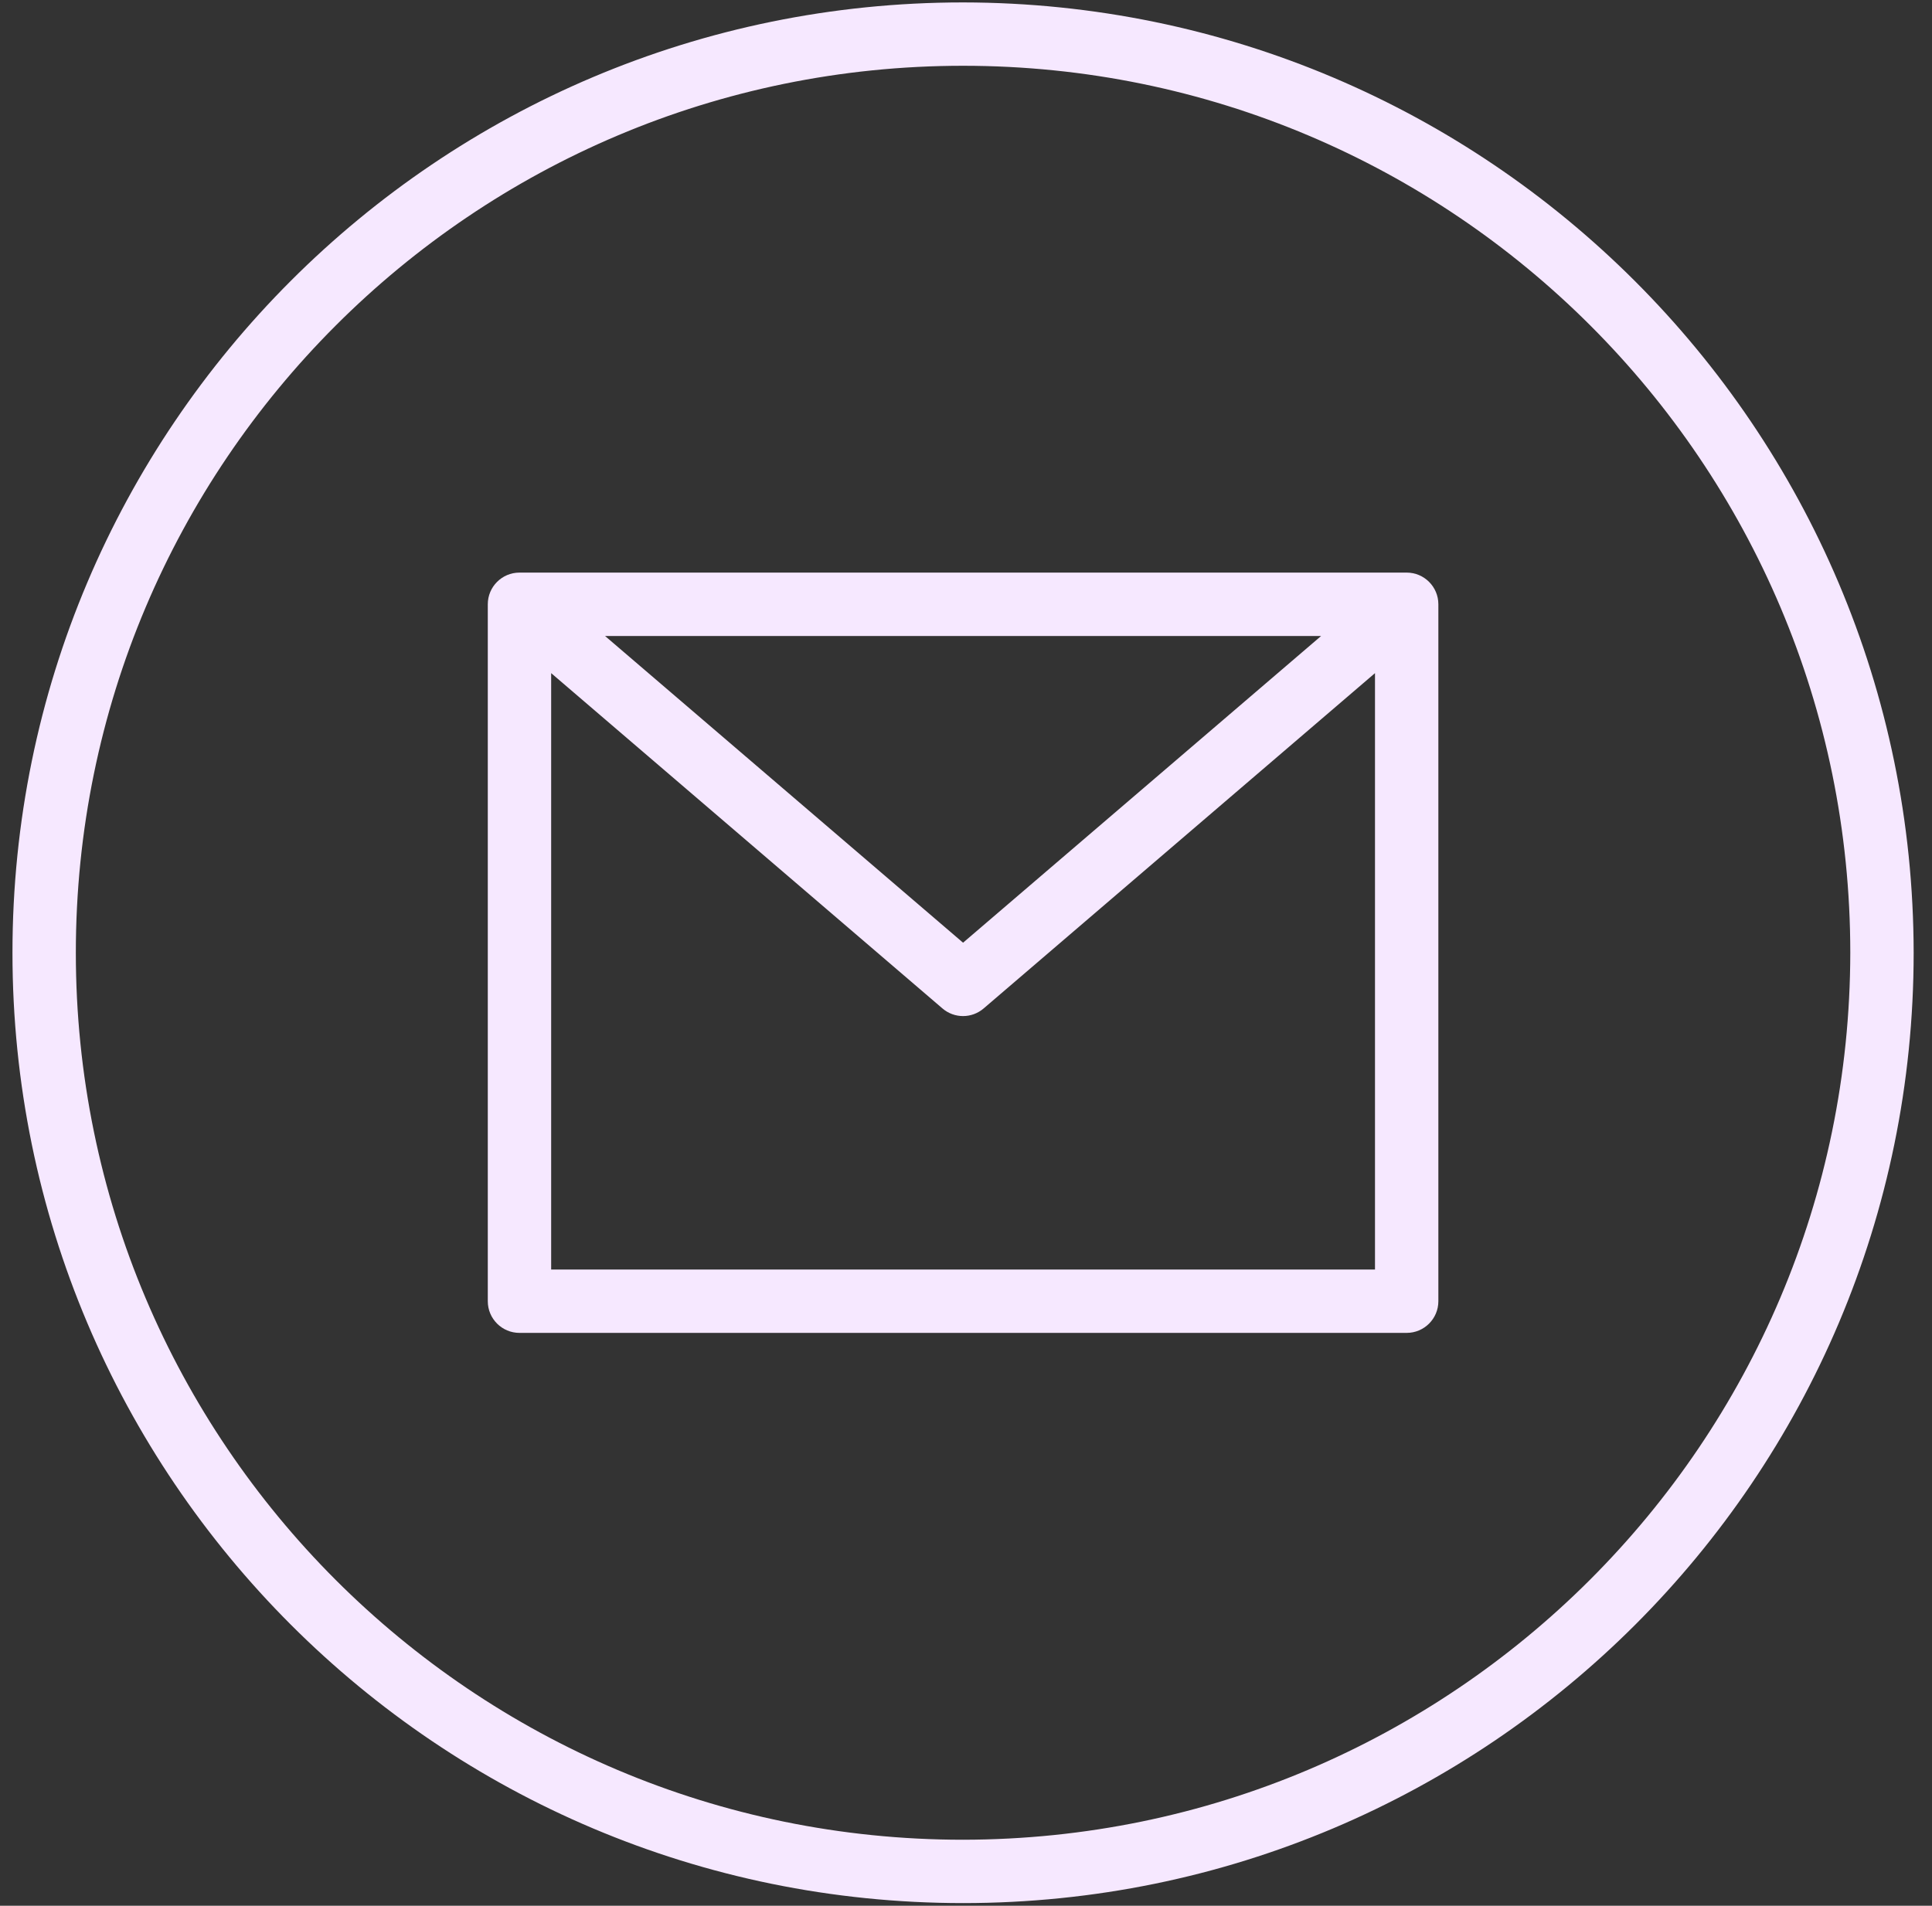 <svg width="75" height="74" viewBox="0 0 75 74" fill="none" xmlns="http://www.w3.org/2000/svg">
<rect x="0" y="0" width="75" height="74" fill="#333333" stroke="none"/>
<path d="M37.386 0.094C17.006 0.094 0.484 16.615 0.484 36.995C0.484 57.375 17.006 73.897 37.386 73.897C57.766 73.897 74.288 57.375 74.288 36.995C74.265 16.625 57.757 0.117 37.386 0.094ZM37.386 71.437C18.365 71.437 2.944 56.017 2.944 36.995C2.944 17.974 18.365 2.554 37.386 2.554C56.407 2.554 71.828 17.974 71.828 36.995C71.806 56.008 56.398 71.415 37.386 71.437Z" fill="#F6E8FF"/>
<path d="M54.607 22.234H20.166C19.486 22.234 18.936 22.785 18.936 23.464V50.526C18.936 51.205 19.486 51.756 20.166 51.756H54.607C55.286 51.756 55.837 51.205 55.837 50.526V23.464C55.837 22.785 55.286 22.234 54.607 22.234ZM51.286 24.695L37.386 36.605L23.487 24.695H51.286ZM21.396 49.296V26.138L36.586 39.158C37.046 39.553 37.724 39.553 38.185 39.158L53.377 26.138V49.296H21.396Z" fill="#F6E8FF"/>
</svg>
